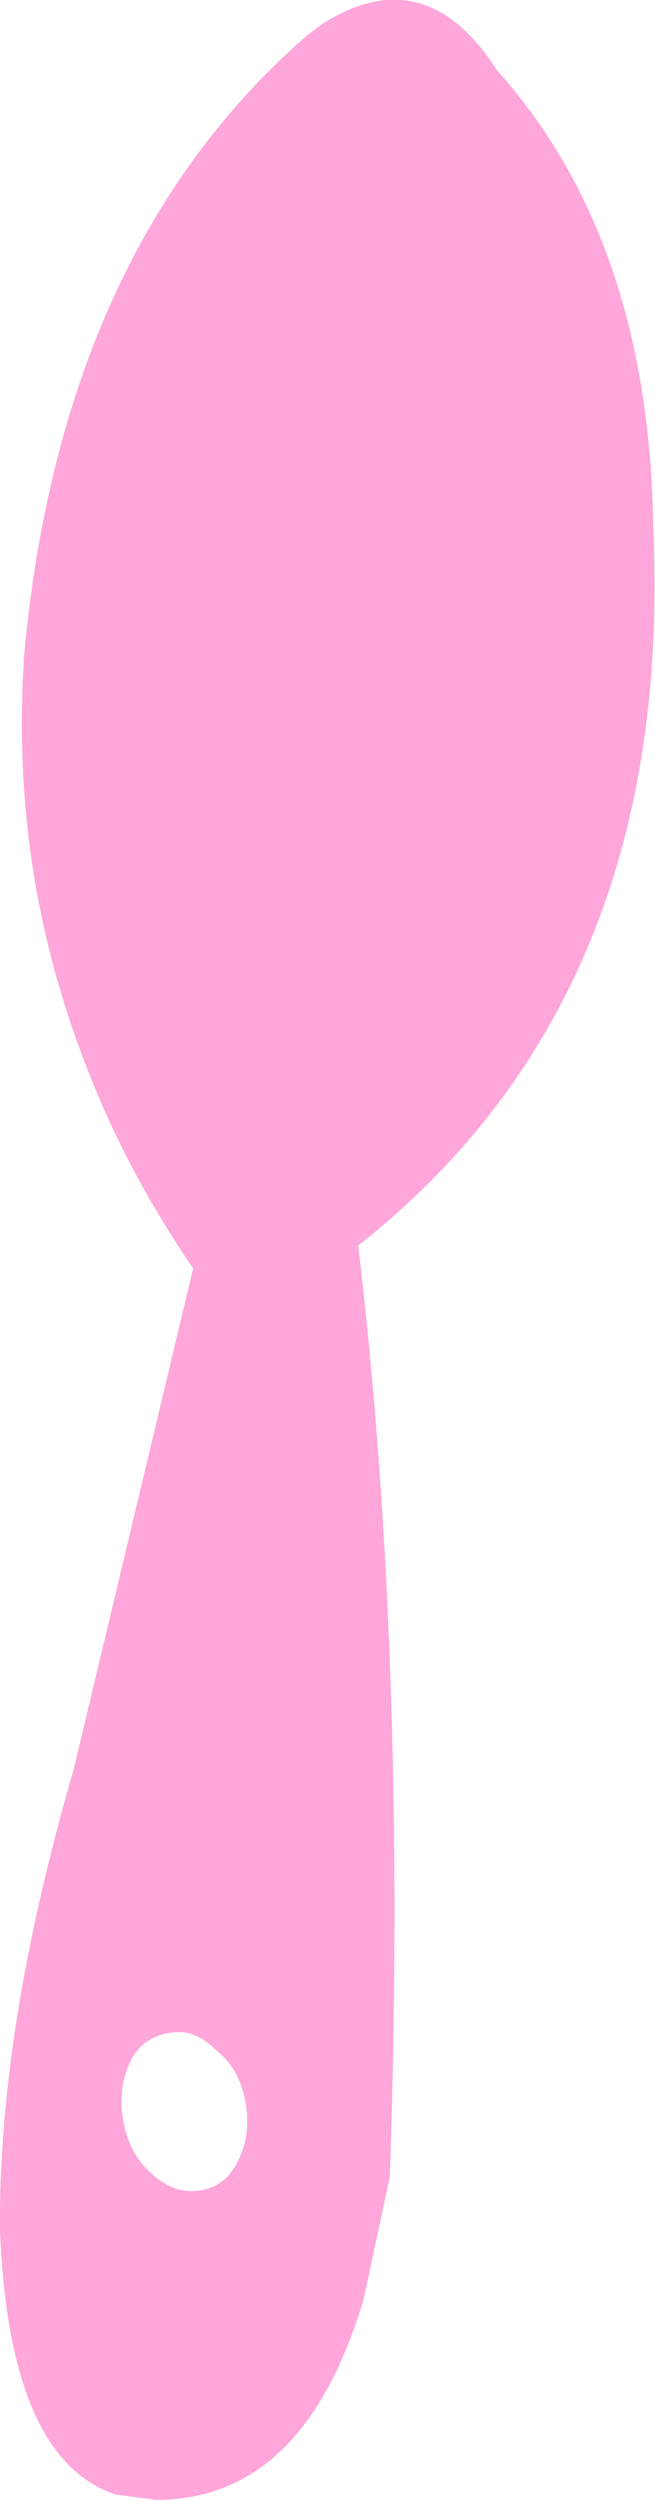 <?xml version="1.0" encoding="UTF-8" standalone="no"?>
<svg xmlns:xlink="http://www.w3.org/1999/xlink" height="71.15px" width="18.65px" xmlns="http://www.w3.org/2000/svg">
  <g transform="matrix(1.0, 0.0, 0.0, 1.0, 9.3, 35.6)">
    <path d="M-2.3 24.3 Q-2.45 23.3 -3.15 22.75 -3.75 22.15 -4.4 22.25 -5.2 22.35 -5.55 23.0 -5.95 23.75 -5.8 24.7 -5.65 25.65 -5.05 26.2 -4.4 26.85 -3.65 26.75 -2.9 26.65 -2.55 25.95 -2.15 25.2 -2.3 24.3 M-0.15 -34.9 Q2.8 -36.8 4.85 -33.6 9.2 -28.75 9.3 -20.55 9.9 -7.25 0.9 -0.15 2.3 11.65 1.8 26.35 L1.05 29.85 Q-0.65 35.55 -4.85 35.55 L-6.0 35.4 Q-9.05 34.4 -9.3 27.85 -9.35 22.15 -7.2 14.75 L-3.8 0.5 Q-5.75 -2.35 -6.9 -5.4 -9.05 -11.0 -8.6 -17.1 -7.5 -28.55 -0.55 -34.6 L-0.15 -34.9" fill="#ffa6db" fill-rule="evenodd" stroke="none"/>
  </g>
</svg>
